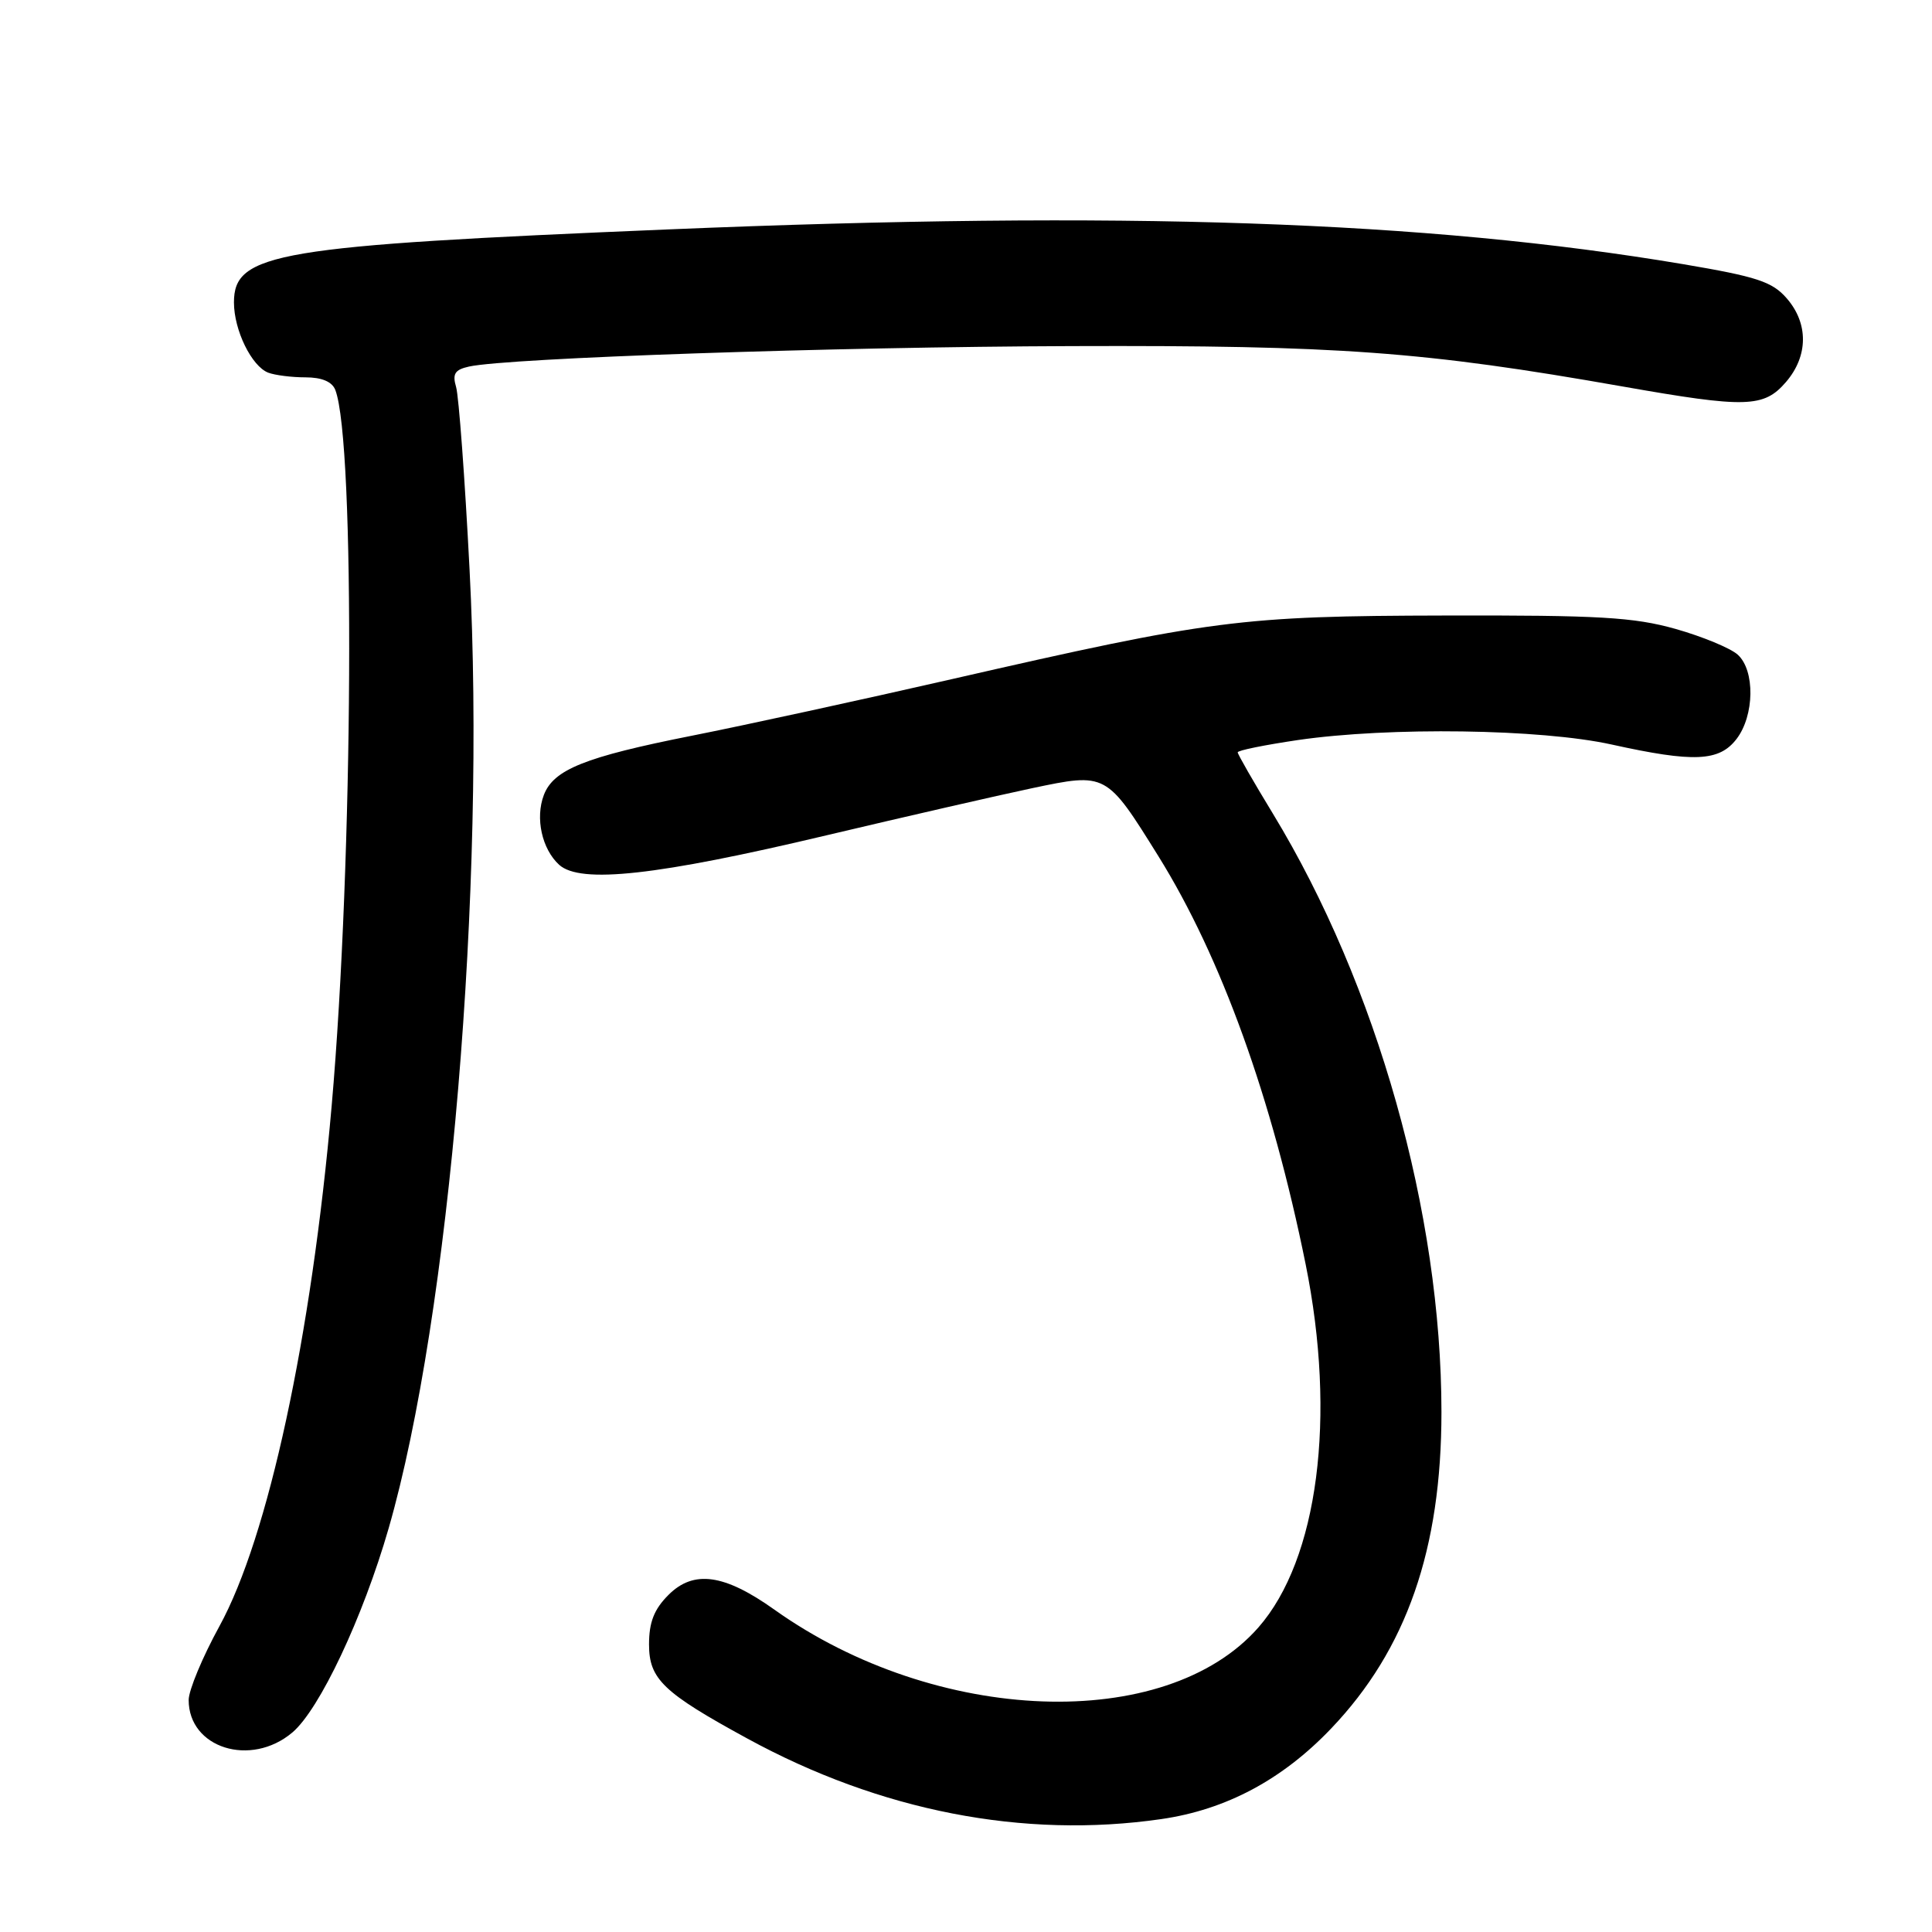 <?xml version="1.0" encoding="UTF-8" standalone="no"?>
<!DOCTYPE svg PUBLIC "-//W3C//DTD SVG 1.1//EN" "http://www.w3.org/Graphics/SVG/1.1/DTD/svg11.dtd" >
<svg xmlns="http://www.w3.org/2000/svg" xmlns:xlink="http://www.w3.org/1999/xlink" version="1.1" viewBox="0 0 256 256">
 <g >
 <path fill="currentColor"
d=" M 153.87 241.04 C 162.45 239.80 169.92 235.82 176.39 229.03 C 186.38 218.56 191.00 205.27 191.00 187.09 C 190.99 160.76 182.48 130.55 168.67 107.82 C 166.10 103.60 164.00 99.94 164.00 99.69 C 164.00 99.43 167.59 98.71 171.98 98.06 C 184.07 96.30 204.15 96.58 213.54 98.65 C 224.45 101.06 227.80 100.91 230.10 97.92 C 232.48 94.82 232.57 88.82 230.25 86.74 C 229.29 85.88 225.57 84.34 222.00 83.33 C 216.48 81.78 211.87 81.51 191.50 81.56 C 164.34 81.62 160.57 82.11 126.12 89.99 C 114.23 92.71 98.72 96.09 91.66 97.49 C 77.50 100.30 73.34 101.97 72.06 105.35 C 70.90 108.40 71.81 112.51 74.09 114.59 C 76.91 117.14 87.06 116.02 109.53 110.68 C 119.96 108.21 132.22 105.40 136.76 104.44 C 146.61 102.37 146.59 102.36 153.50 113.46 C 161.81 126.82 168.54 145.47 173.00 167.50 C 177.11 187.79 174.66 206.62 166.74 215.65 C 154.44 229.66 124.06 228.54 102.63 213.30 C 95.98 208.56 91.91 207.99 88.57 211.34 C 86.67 213.24 86.00 214.95 86.00 217.90 C 86.00 222.48 87.87 224.28 99.00 230.35 C 116.62 239.98 135.62 243.68 153.87 241.04 Z  M 38.73 229.57 C 42.33 226.54 48.09 214.33 51.50 202.50 C 59.59 174.45 64.40 117.50 62.22 75.48 C 61.60 63.39 60.79 52.51 60.44 51.30 C 59.92 49.53 60.26 48.99 62.15 48.57 C 67.35 47.43 110.44 45.96 142.00 45.86 C 177.38 45.74 188.67 46.57 215.00 51.21 C 231.39 54.10 233.72 54.03 236.66 50.61 C 239.61 47.17 239.65 42.86 236.75 39.53 C 234.83 37.32 232.81 36.66 223.00 35.00 C 188.98 29.27 148.77 27.89 88.50 30.40 C 36.60 32.56 31.00 33.50 31.00 40.07 C 31.00 43.75 33.34 48.53 35.54 49.38 C 36.44 49.72 38.65 50.00 40.47 50.00 C 42.65 50.00 44.01 50.58 44.43 51.67 C 47.09 58.61 46.81 113.91 43.95 146.50 C 41.26 177.20 35.54 203.70 29.07 215.49 C 26.83 219.57 25.00 223.97 25.00 225.26 C 25.00 231.63 33.22 234.21 38.73 229.57 Z "/>
</g>
</svg>